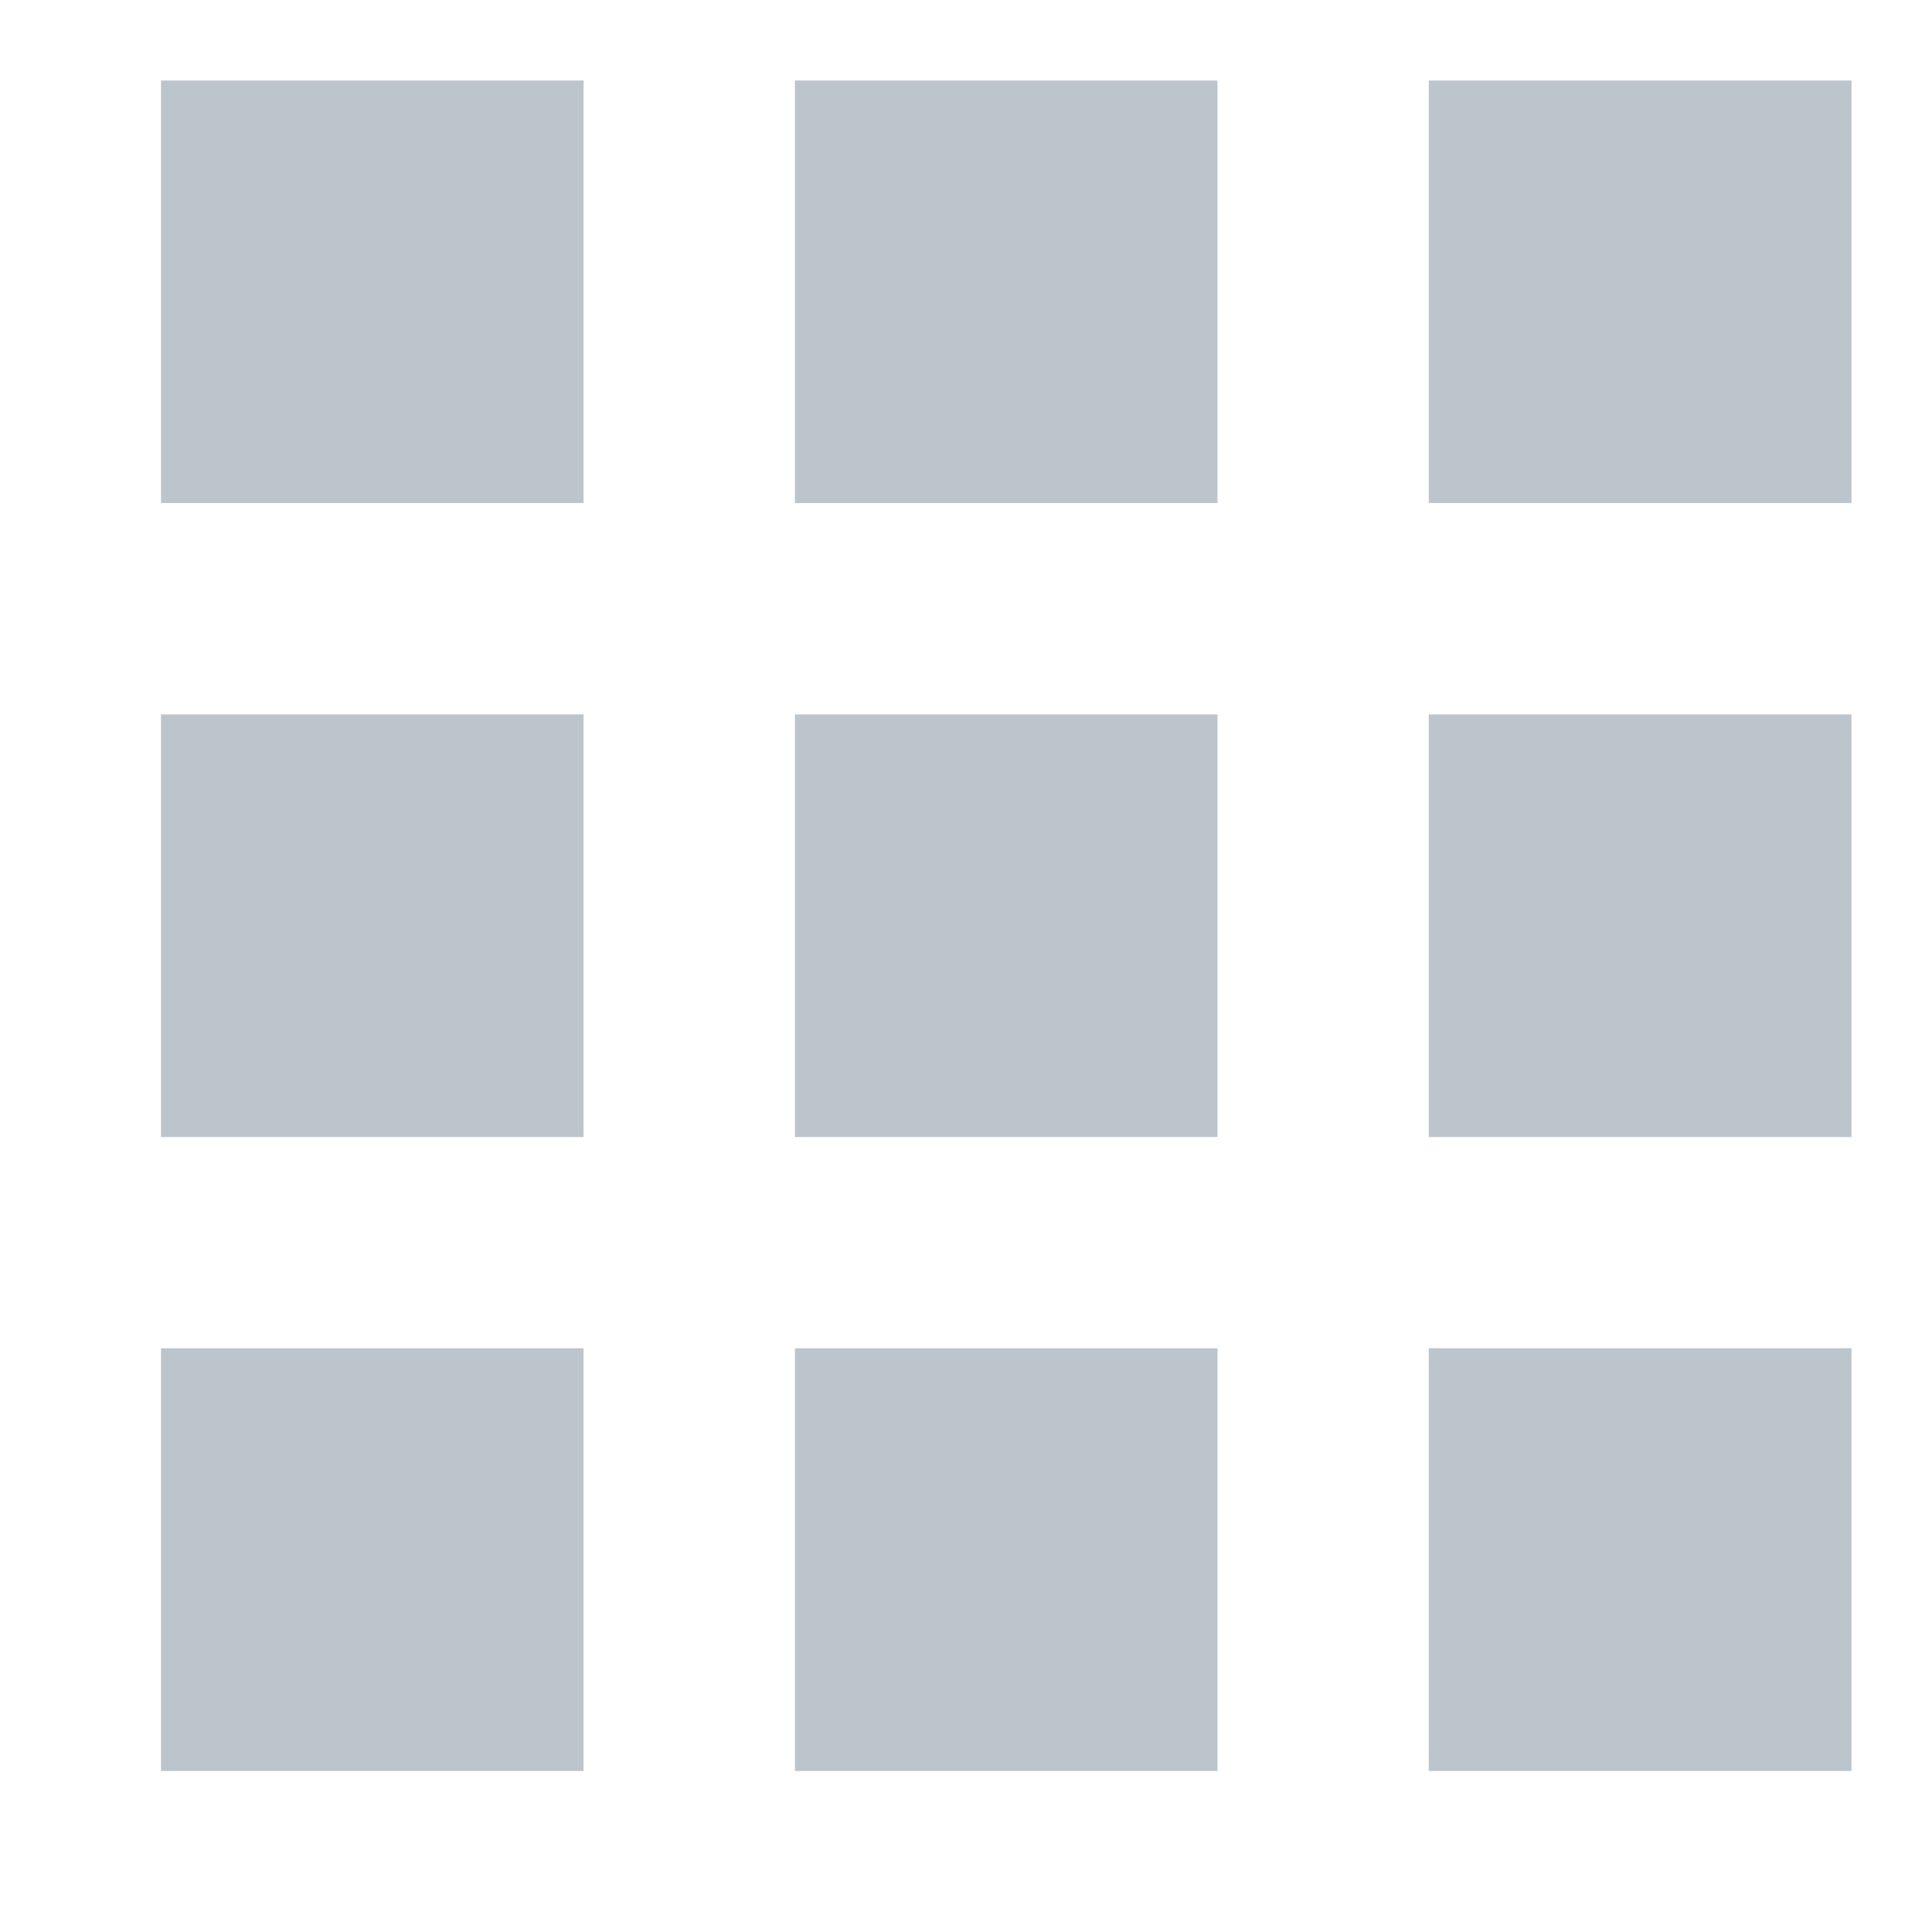 <svg id="Apps_-_Internet-TV_ICON" data-name="Apps - Internet-TV ICON"
    xmlns="http://www.w3.org/2000/svg" width="24" height="24" viewBox="0 0 24 24">
    <rect id="Guide" width="24" height="24" fill="#ffd295" opacity="0"/>
    <path id="_Color" data-name=" ↳Color" d="M21,21H15.749V15.749H21V21Zm-7.875,0H7.875V15.749h5.249V21ZM5.249,21H0V15.749H5.249V21ZM21,13.125H15.749V7.875H21v5.248Zm-7.875,0H7.875V7.875h5.249v5.248Zm-7.875,0H0V7.875H5.249v5.248ZM21,5.249H15.749V0H21V5.248Zm-7.875,0H7.875V0h5.249V5.248Zm-7.875,0H0V0H5.249V5.248Z" transform="translate(2 1)" fill="#BCC4CC"/>
</svg>
